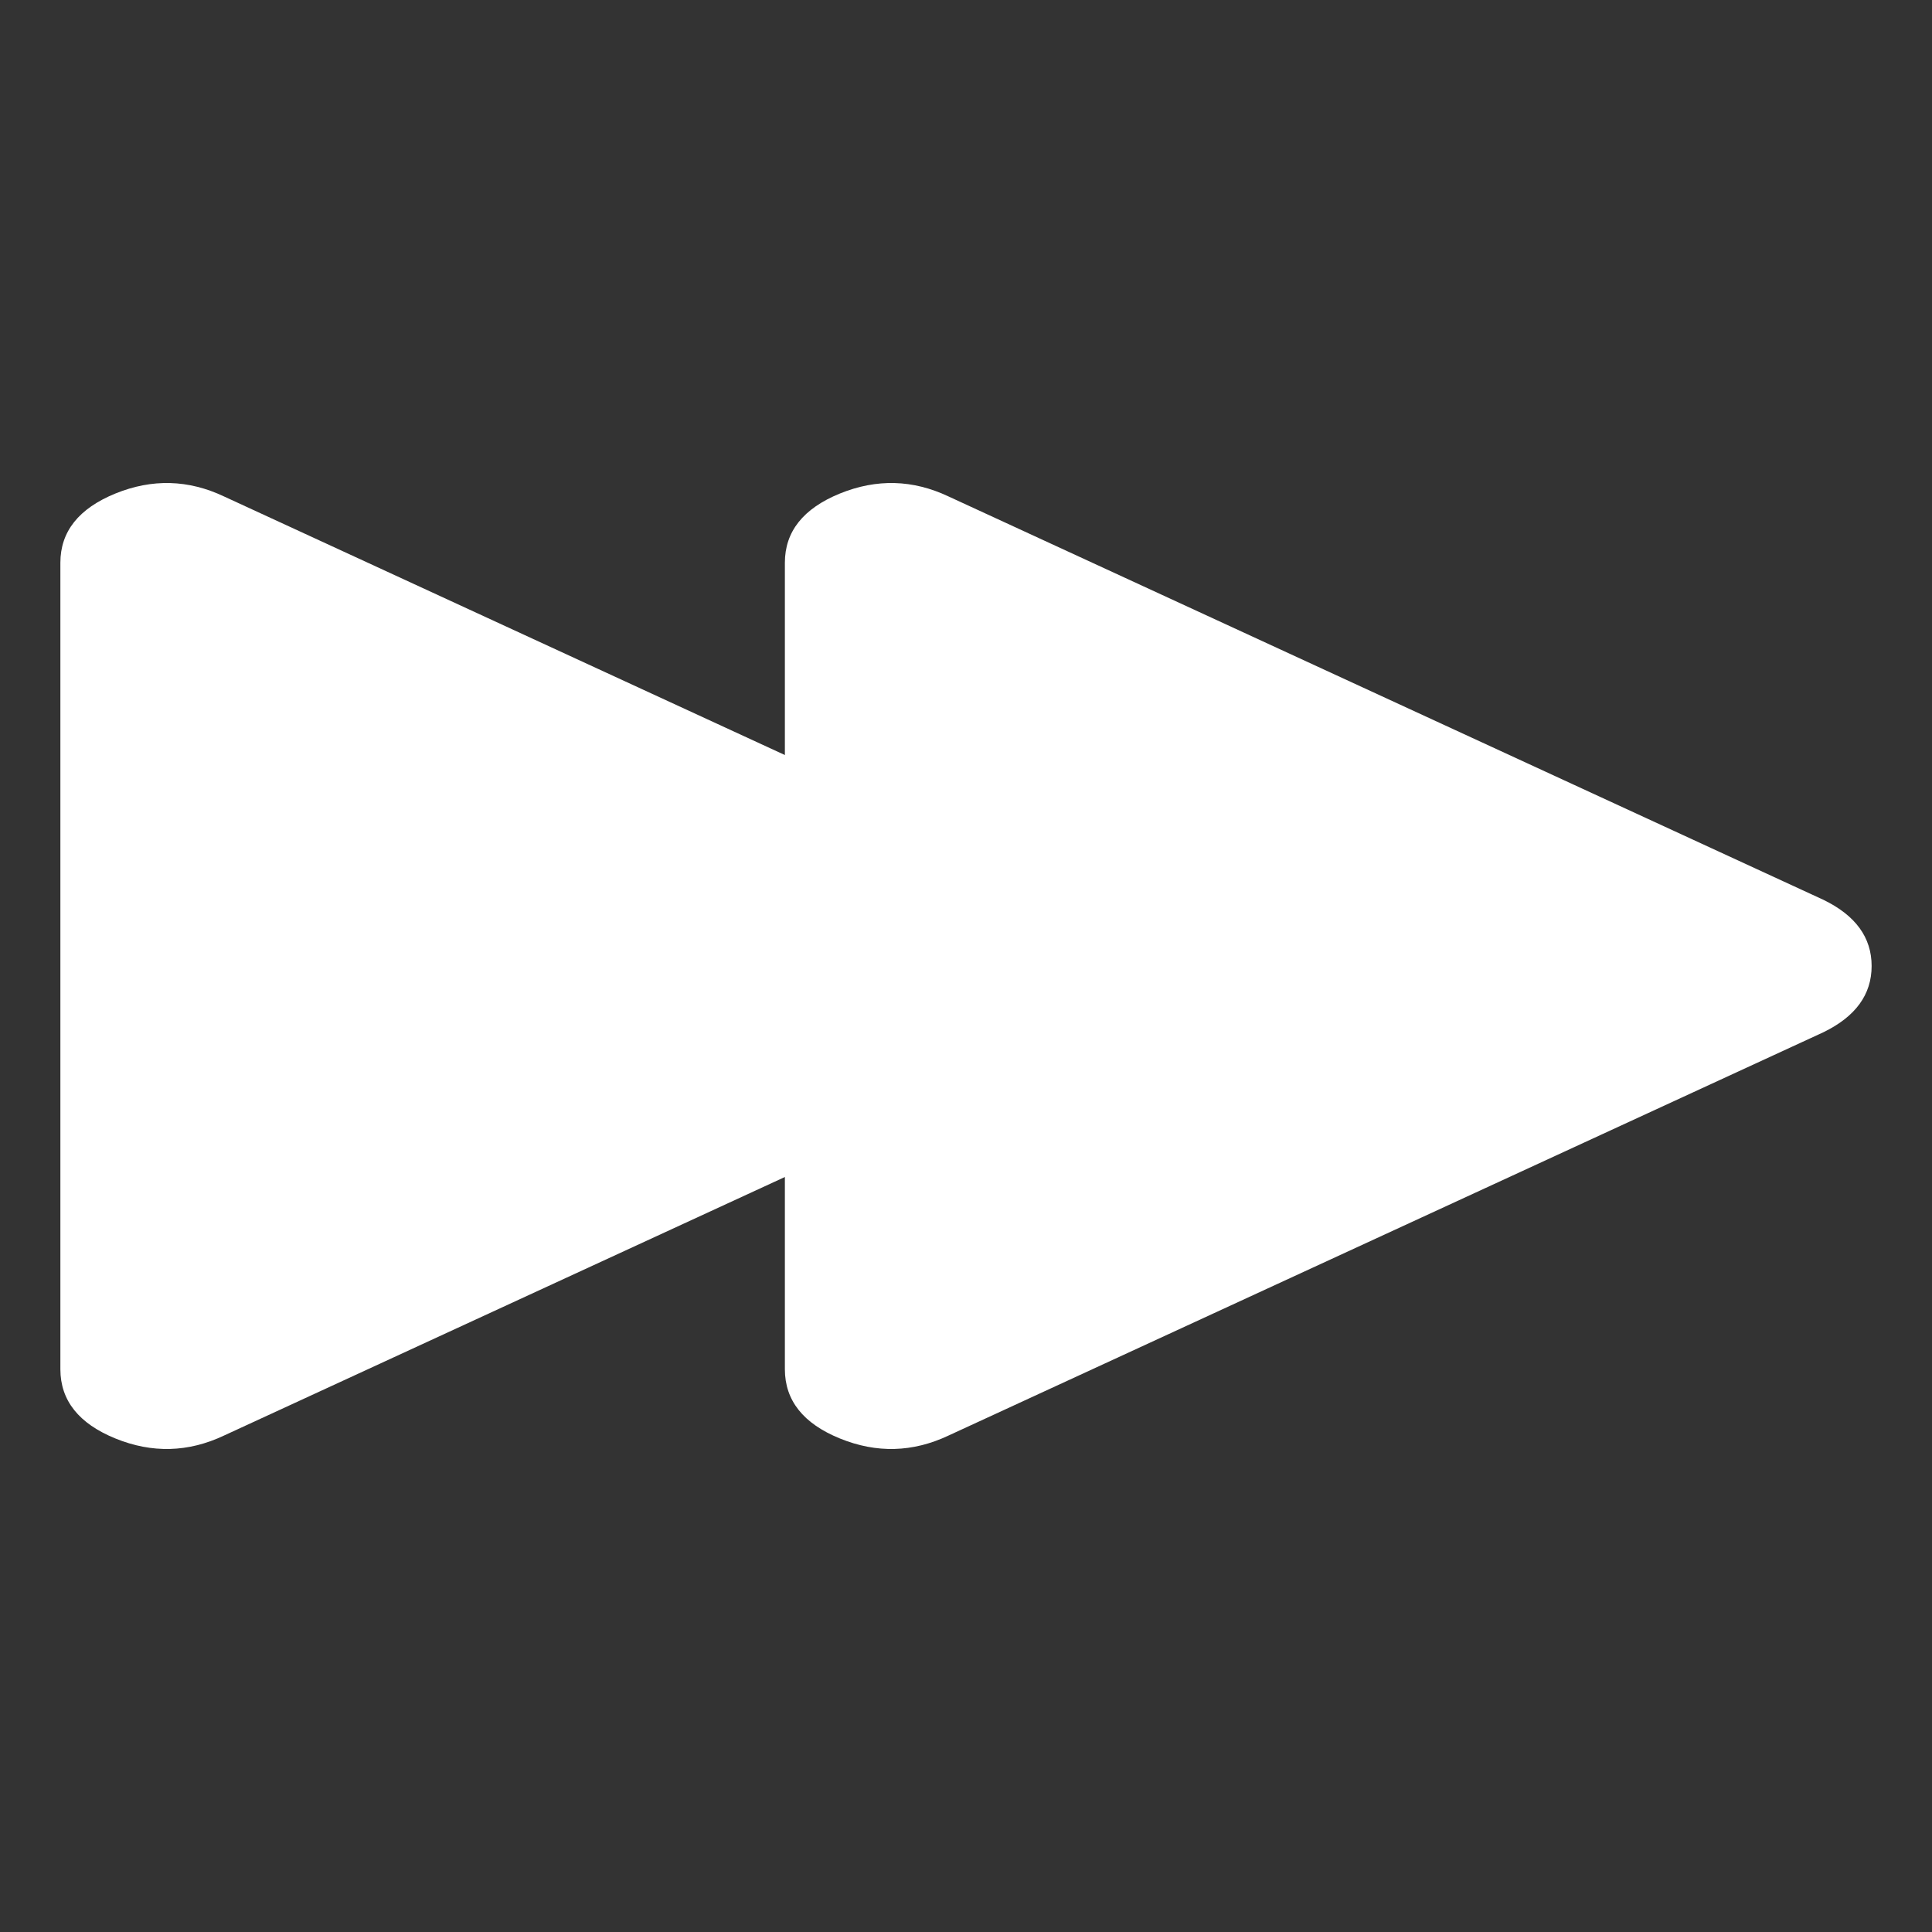 <svg width="32" height="32" viewBox="0 0 32 32" fill="none" xmlns="http://www.w3.org/2000/svg">
<rect x="0" y="0" width="32" height="32" fill="#333333" stroke="none"/>
<path d="M3.711 23.777C3.119 24.057 2.519 24.073 1.912 23.826C1.305 23.579 1.001 23.197 1 22.68V9.321C1 8.804 1.304 8.422 1.912 8.174C2.52 7.927 3.12 7.943 3.711 8.223L18.2 14.903C18.733 15.161 19 15.527 19 16C19 16.474 18.733 16.839 18.2 17.098L3.711 23.777Z" fill="white"/>
<path d="M15.711 23.777C15.118 24.057 14.519 24.073 13.912 23.826C13.305 23.579 13.001 23.197 13 22.68V9.321C13 8.804 13.304 8.422 13.912 8.174C14.52 7.927 15.12 7.943 15.711 8.223L30.2 14.903C30.733 15.161 31 15.527 31 16C31 16.474 30.733 16.839 30.2 17.098L15.711 23.777Z" fill="white"/>
</svg>

